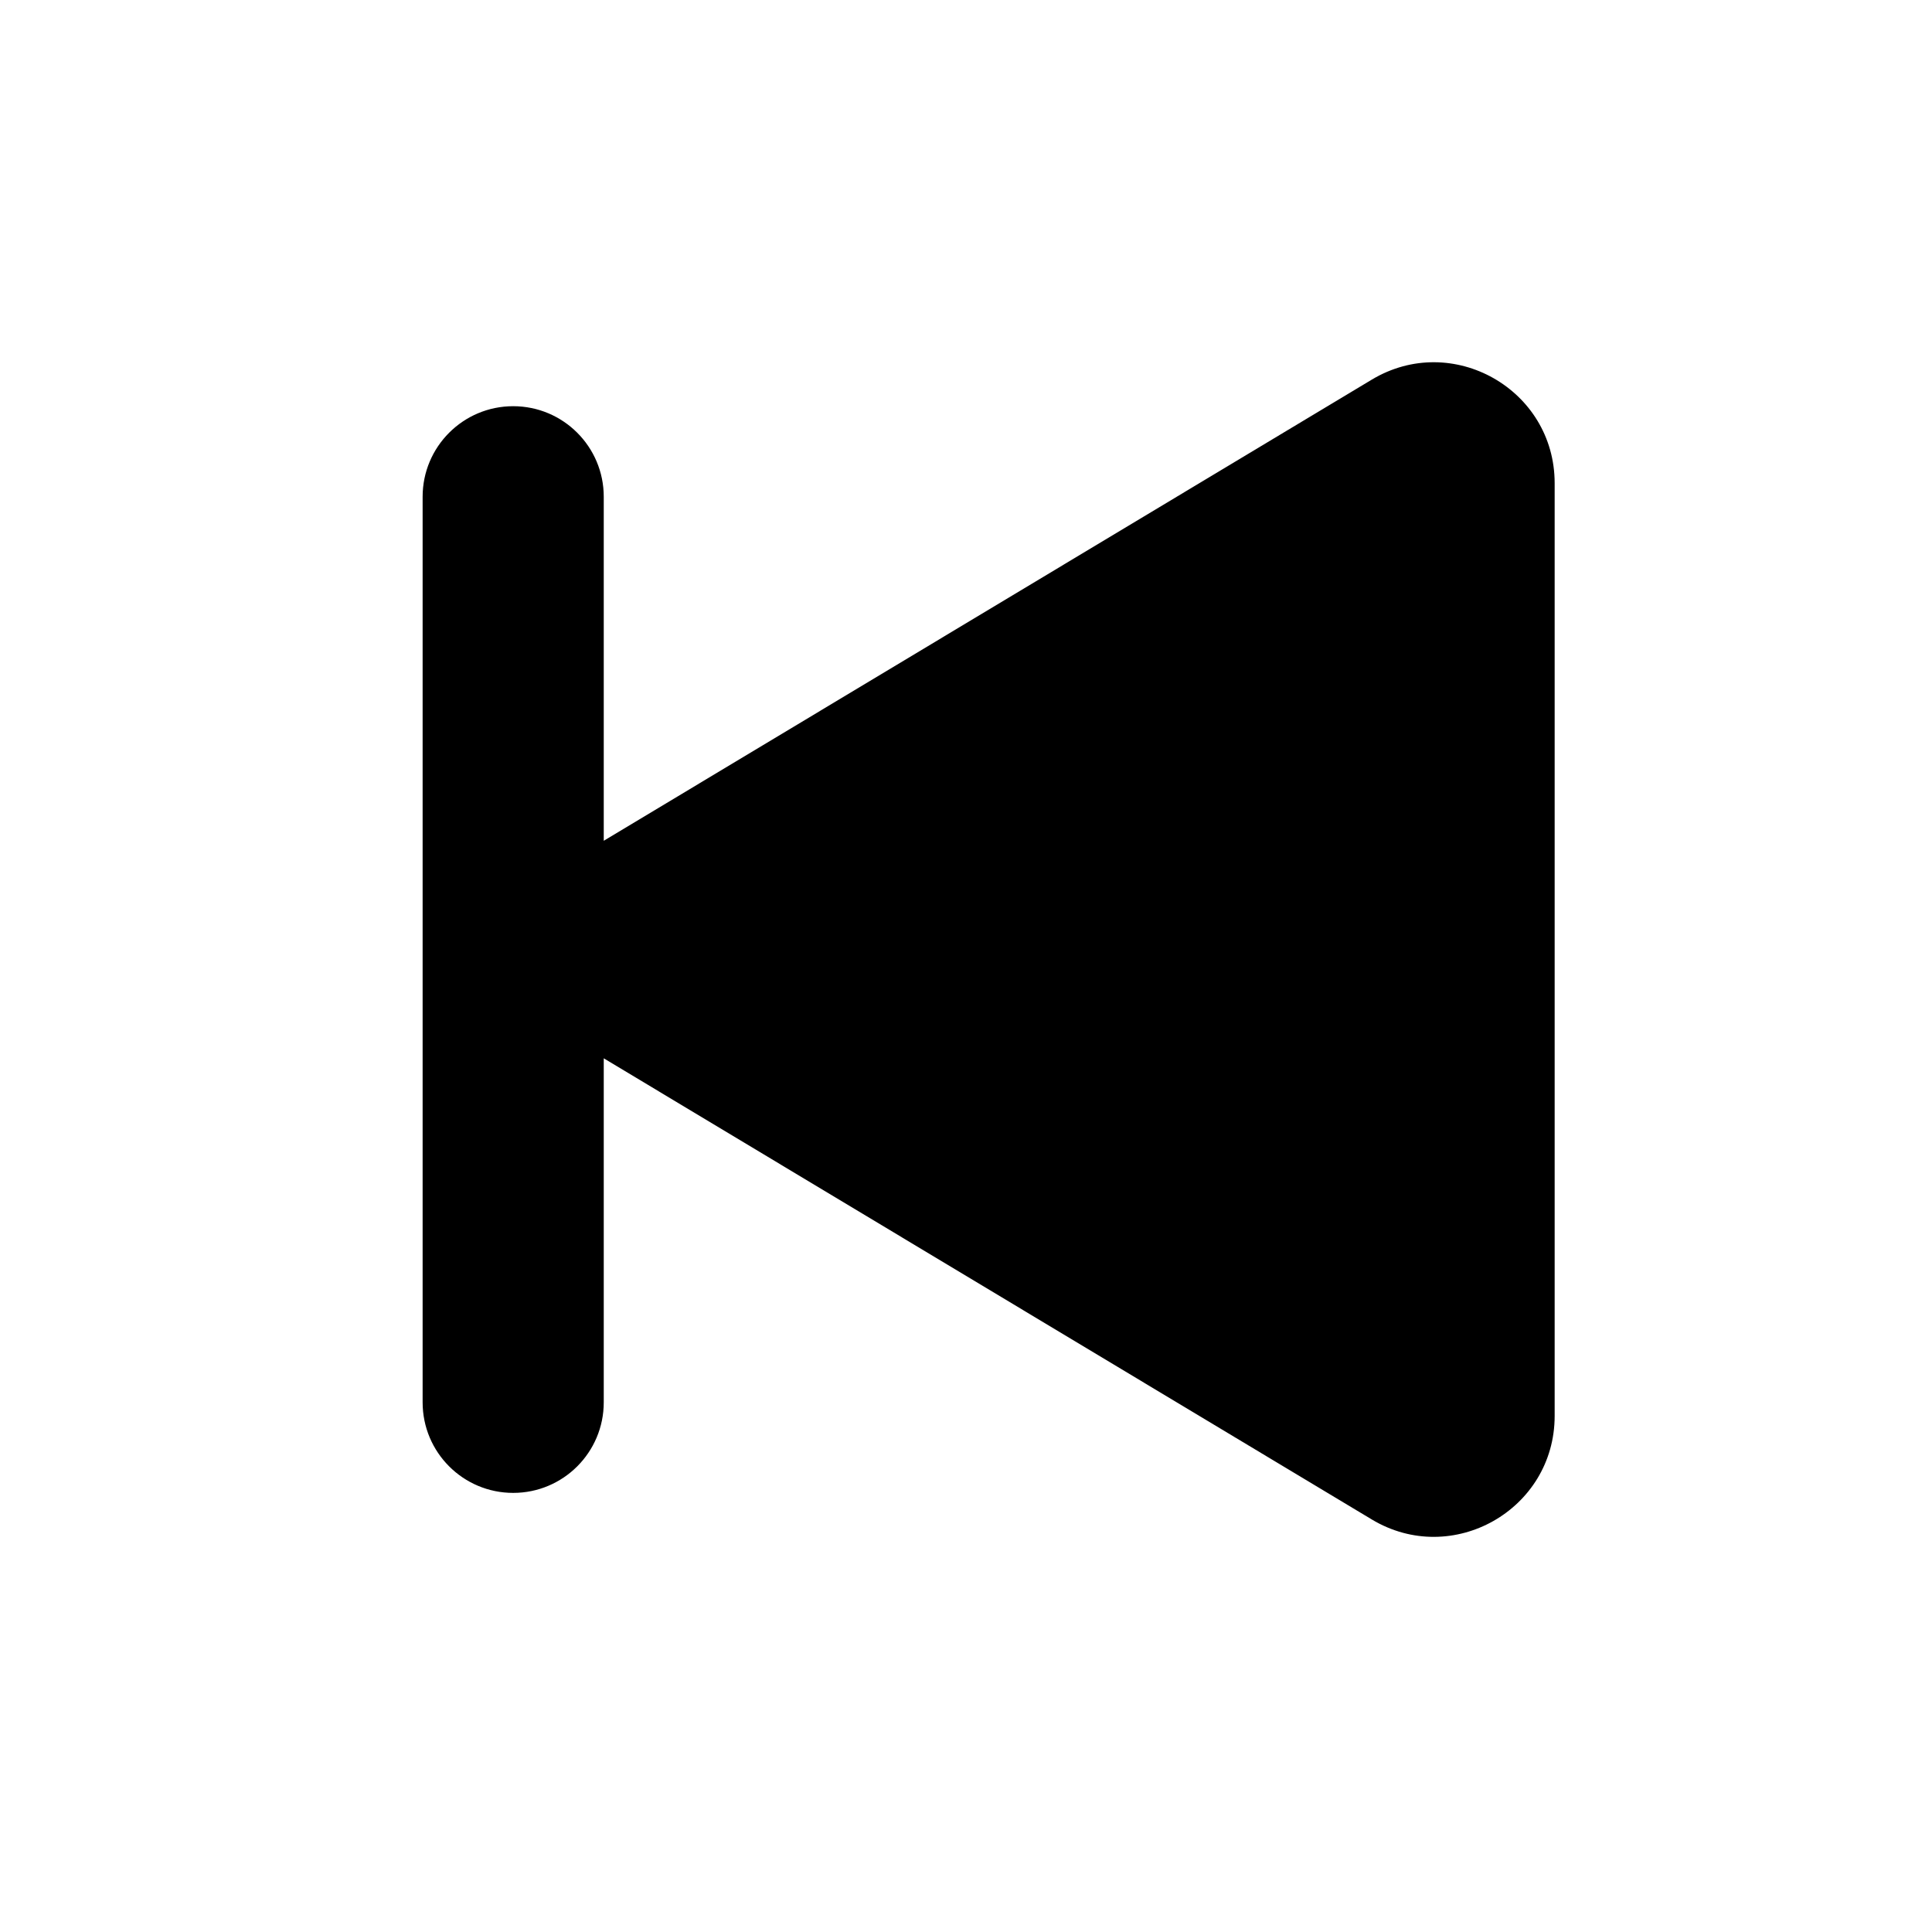 <svg width="32" height="32" viewBox="0 0 32 32" fill="none" xmlns="http://www.w3.org/2000/svg">
<path fill-rule="evenodd" clip-rule="evenodd" d="M10 17.529V23.227C10 24.056 9.328 24.727 8.5 24.727C7.672 24.727 7 24.056 7 23.227V8.228C7 7.399 7.672 6.728 8.5 6.728C9.328 6.728 10 7.399 10 8.228V13.926L22.721 6.288C24.053 5.488 25.75 6.448 25.75 8.003V23.452C25.75 25.007 24.053 25.967 22.721 25.167L10 17.529Z" fill="black"/>
</svg>
